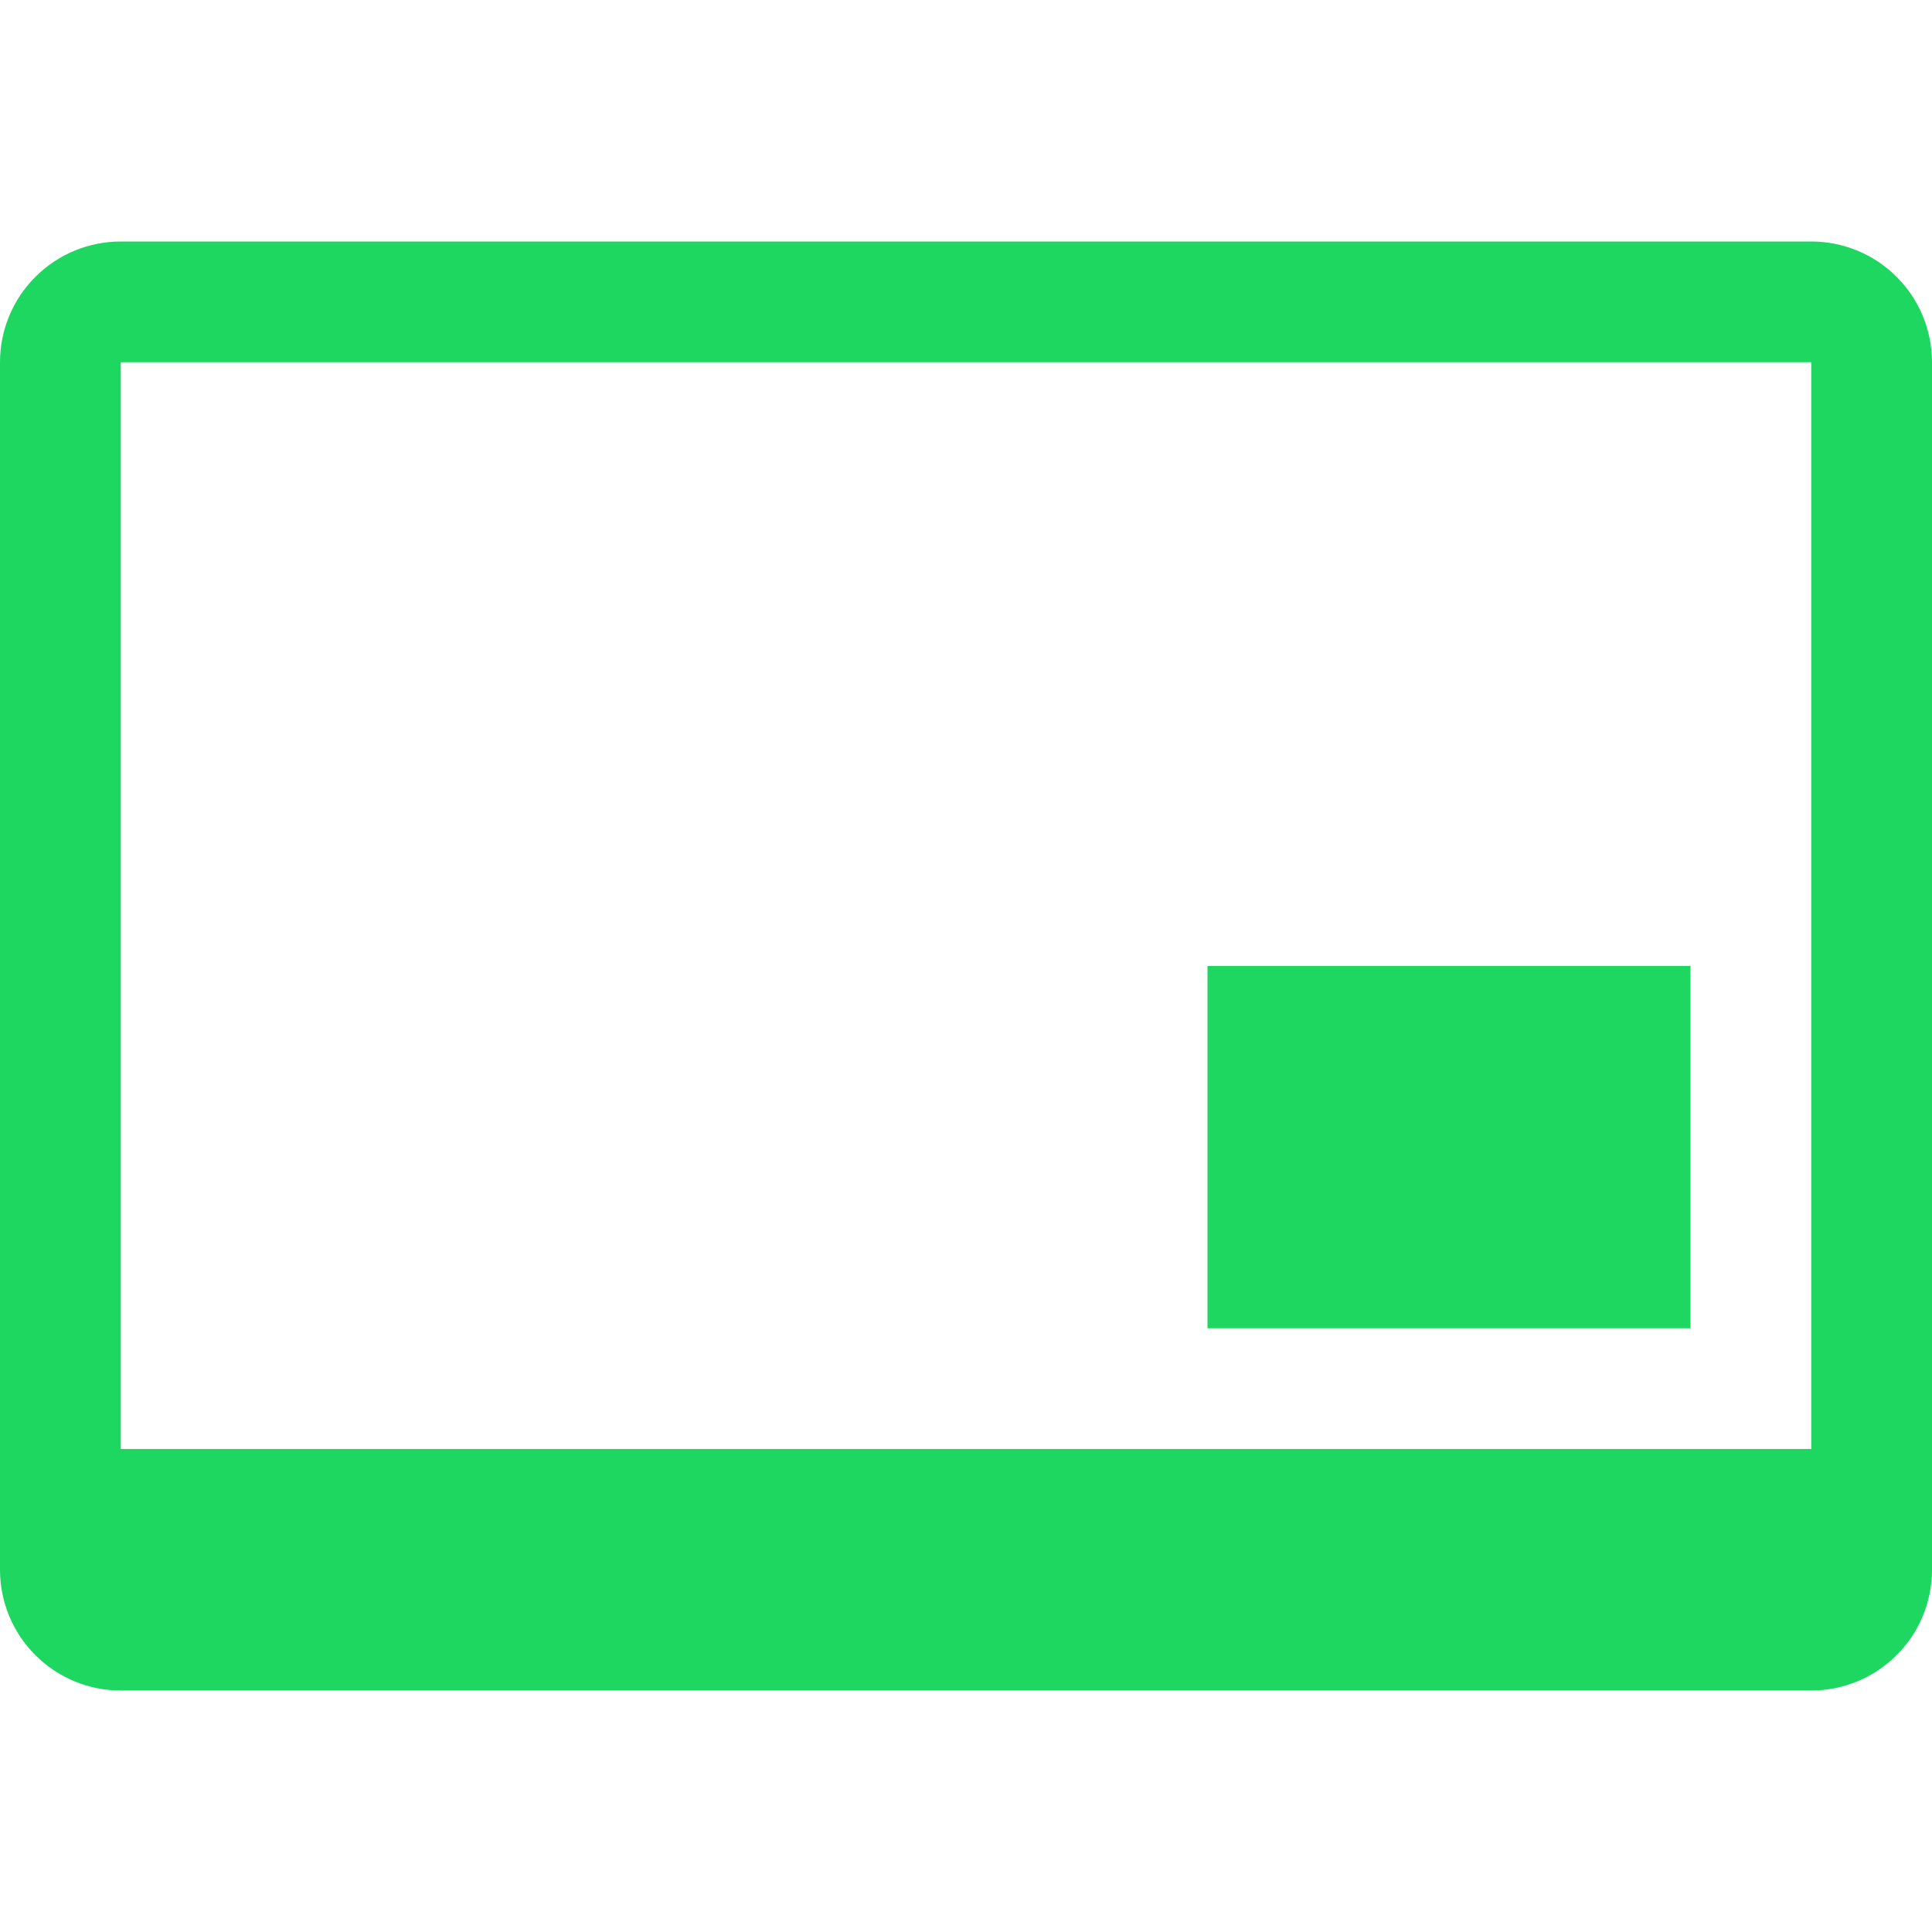 <svg width="16" height="16" viewBox="0 0 16 16" fill="none" xmlns="http://www.w3.org/2000/svg">
<path d="M1 3V12H15V3H1ZM1 2H15C15.265 2 15.52 2.105 15.707 2.293C15.895 2.48 16 2.735 16 3V13C16 13.265 15.895 13.52 15.707 13.707C15.52 13.895 15.265 14 15 14H1C0.735 14 0.48 13.895 0.293 13.707C0.105 13.52 0 13.265 0 13V3C0 2.735 0.105 2.48 0.293 2.293C0.48 2.105 0.735 2 1 2Z" fill="#1ED760"/>
<path fill-rule="evenodd" clip-rule="evenodd" d="M10 8H14V11H10V8Z" fill="#1ED760"/>
</svg>

